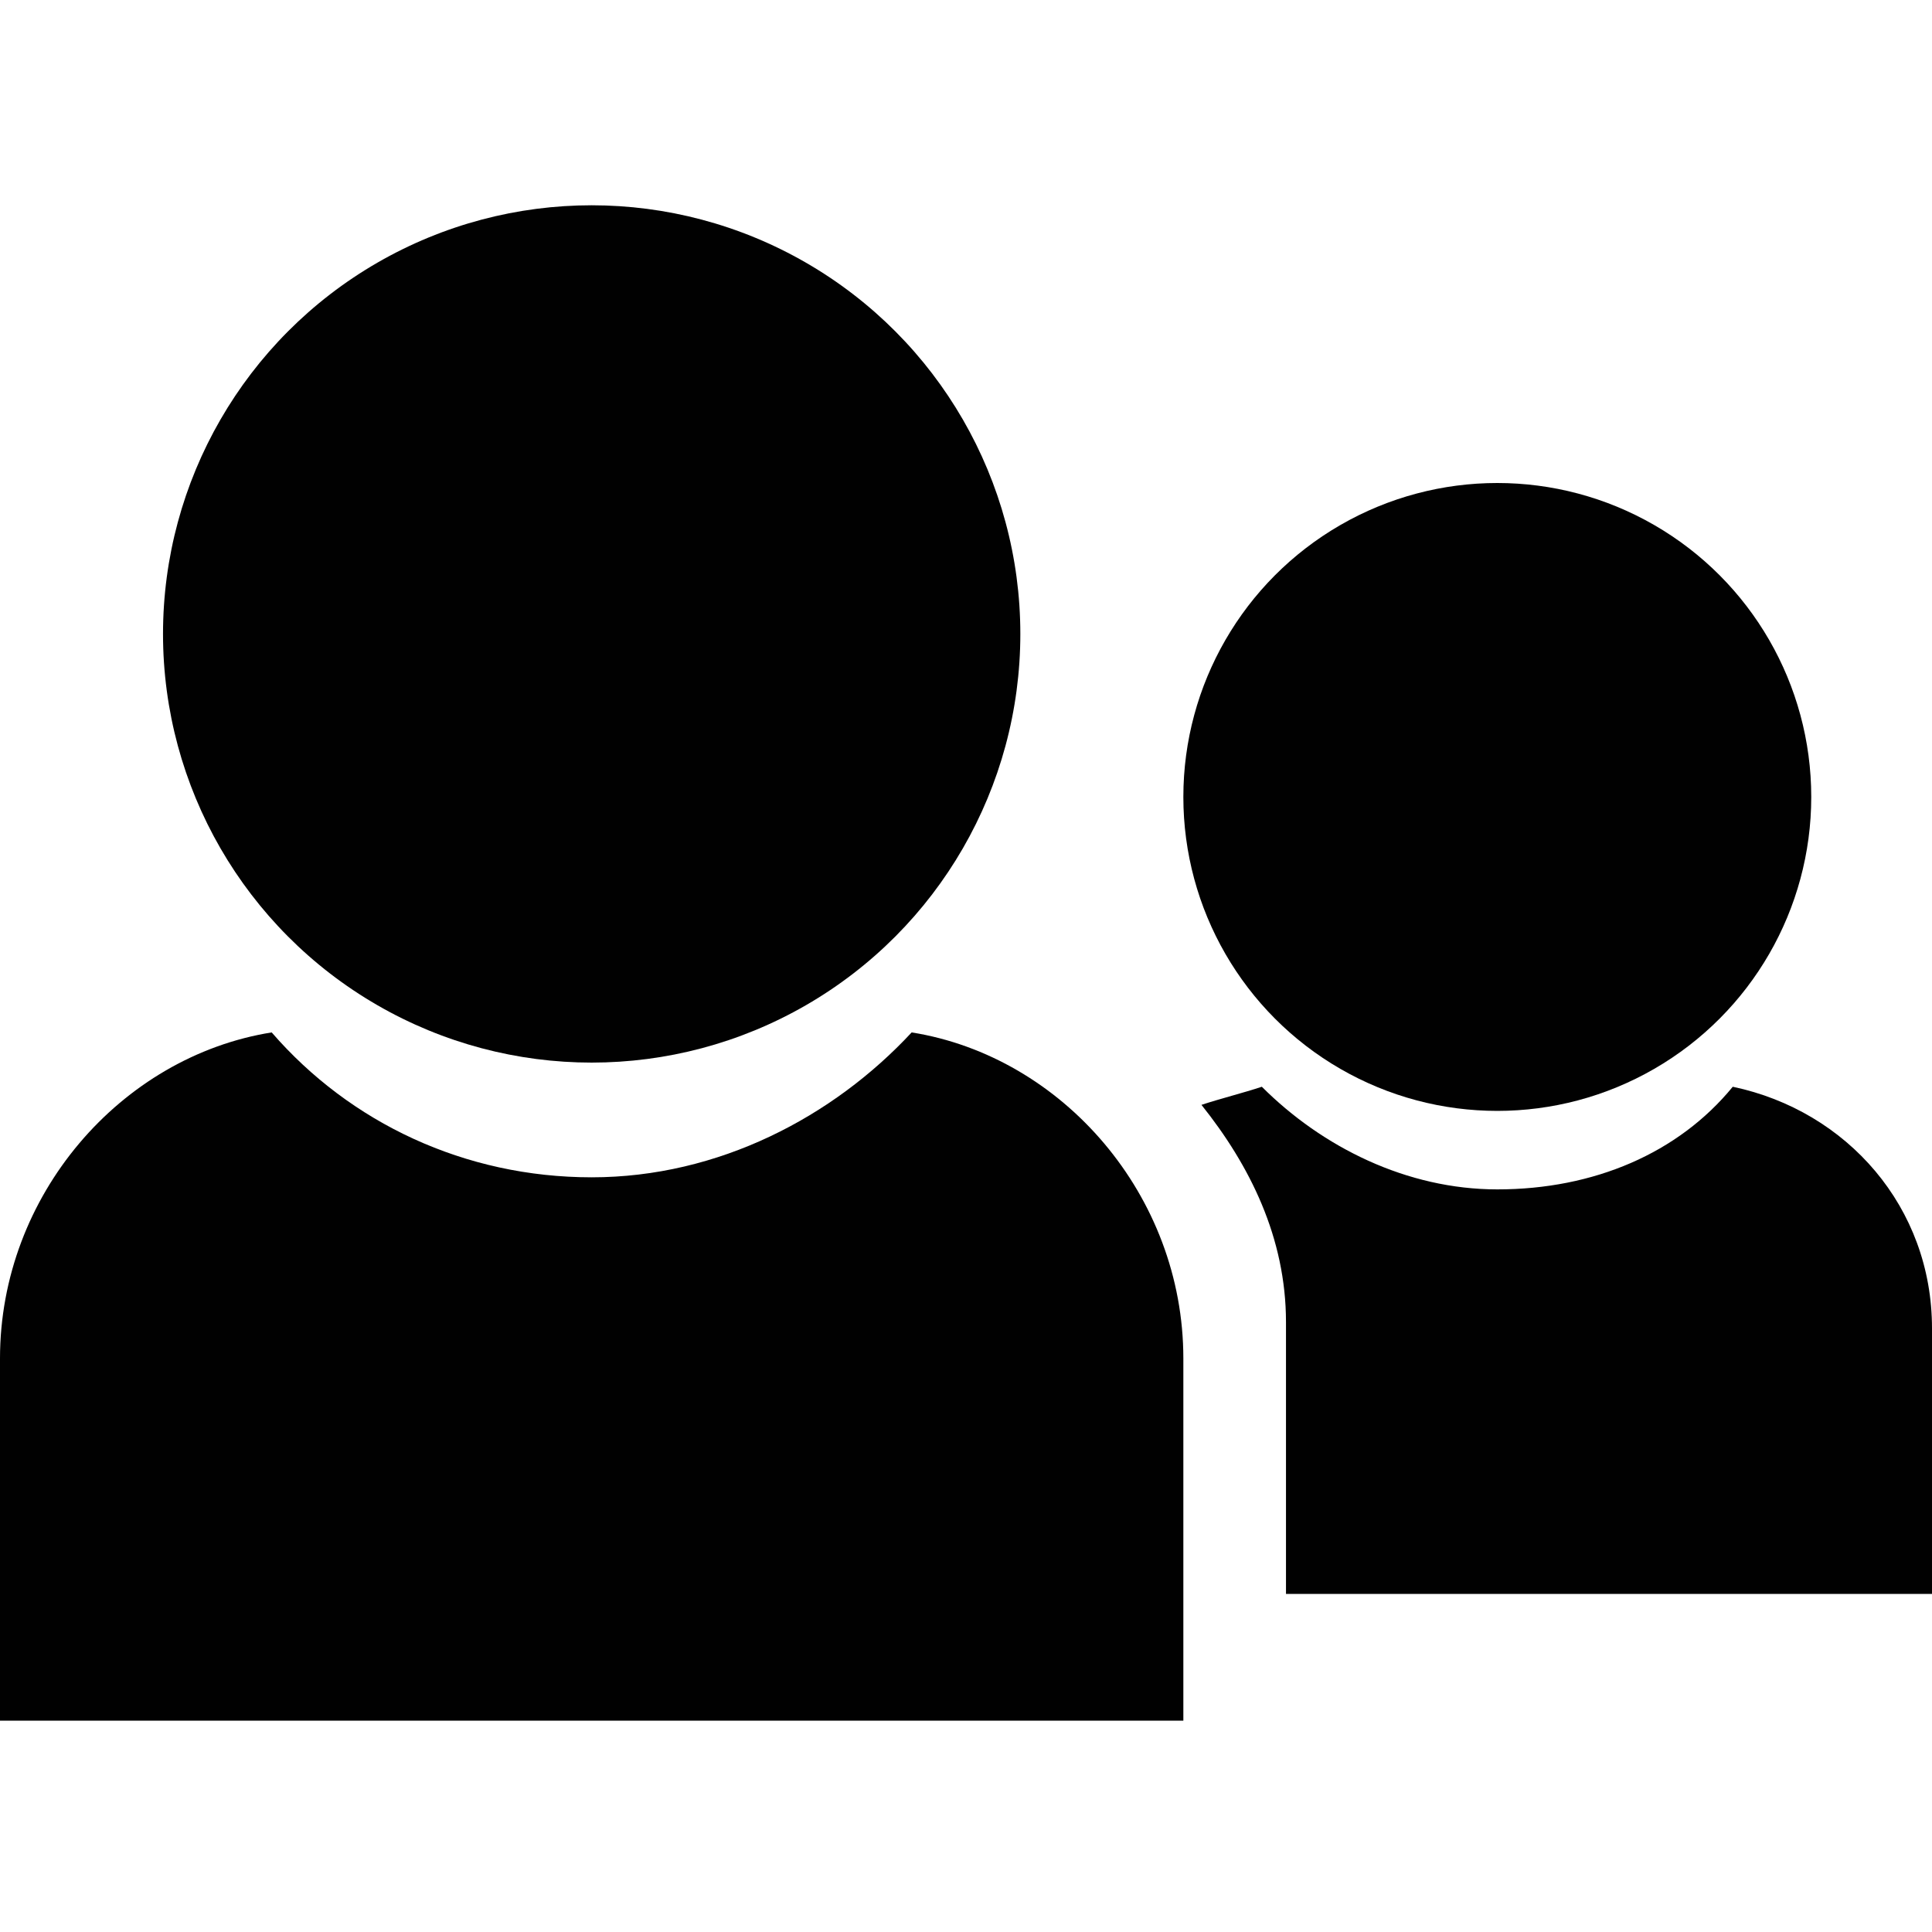 <?xml version="1.0" encoding="utf-8"?>
<!-- Generator: Adobe Illustrator 19.1.0, SVG Export Plug-In . SVG Version: 6.00 Build 0)  -->
<svg version="1.1" id="Layer_1" xmlns="http://www.w3.org/2000/svg" xmlns:xlink="http://www.w3.org/1999/xlink" x="0px" y="0px"
	 viewBox="0 0 32 32" style="enable-background:new 0 0 32 32;" xml:space="preserve">
<style type="text/css">
	.st0{fill:#010101;}
</style>
<g>
	<circle class="st0" cx="9.8" cy="10.5" r="7.1"/>
	<path class="st0" d="M15.1,17.1c-1.3,1.4-3.2,2.4-5.3,2.4c-2.1,0-4-0.9-5.3-2.4C2,17.5,0,19.8,0,22.5v6h19.6v-6
		C19.6,19.8,17.6,17.5,15.1,17.1z"/>
	<circle class="st0" cx="24.8" cy="13.2" r="5.2"/>
	<path class="st0" d="M28.7,18c-0.9,1.1-2.3,1.7-3.9,1.7c-1.5,0-2.9-0.7-3.9-1.7c-0.3,0.1-0.7,0.2-1,0.3c0.8,1,1.4,2.2,1.4,3.6v4.5
		H32V22C32,20,30.6,18.4,28.7,18z"/>
</g>
</svg>
